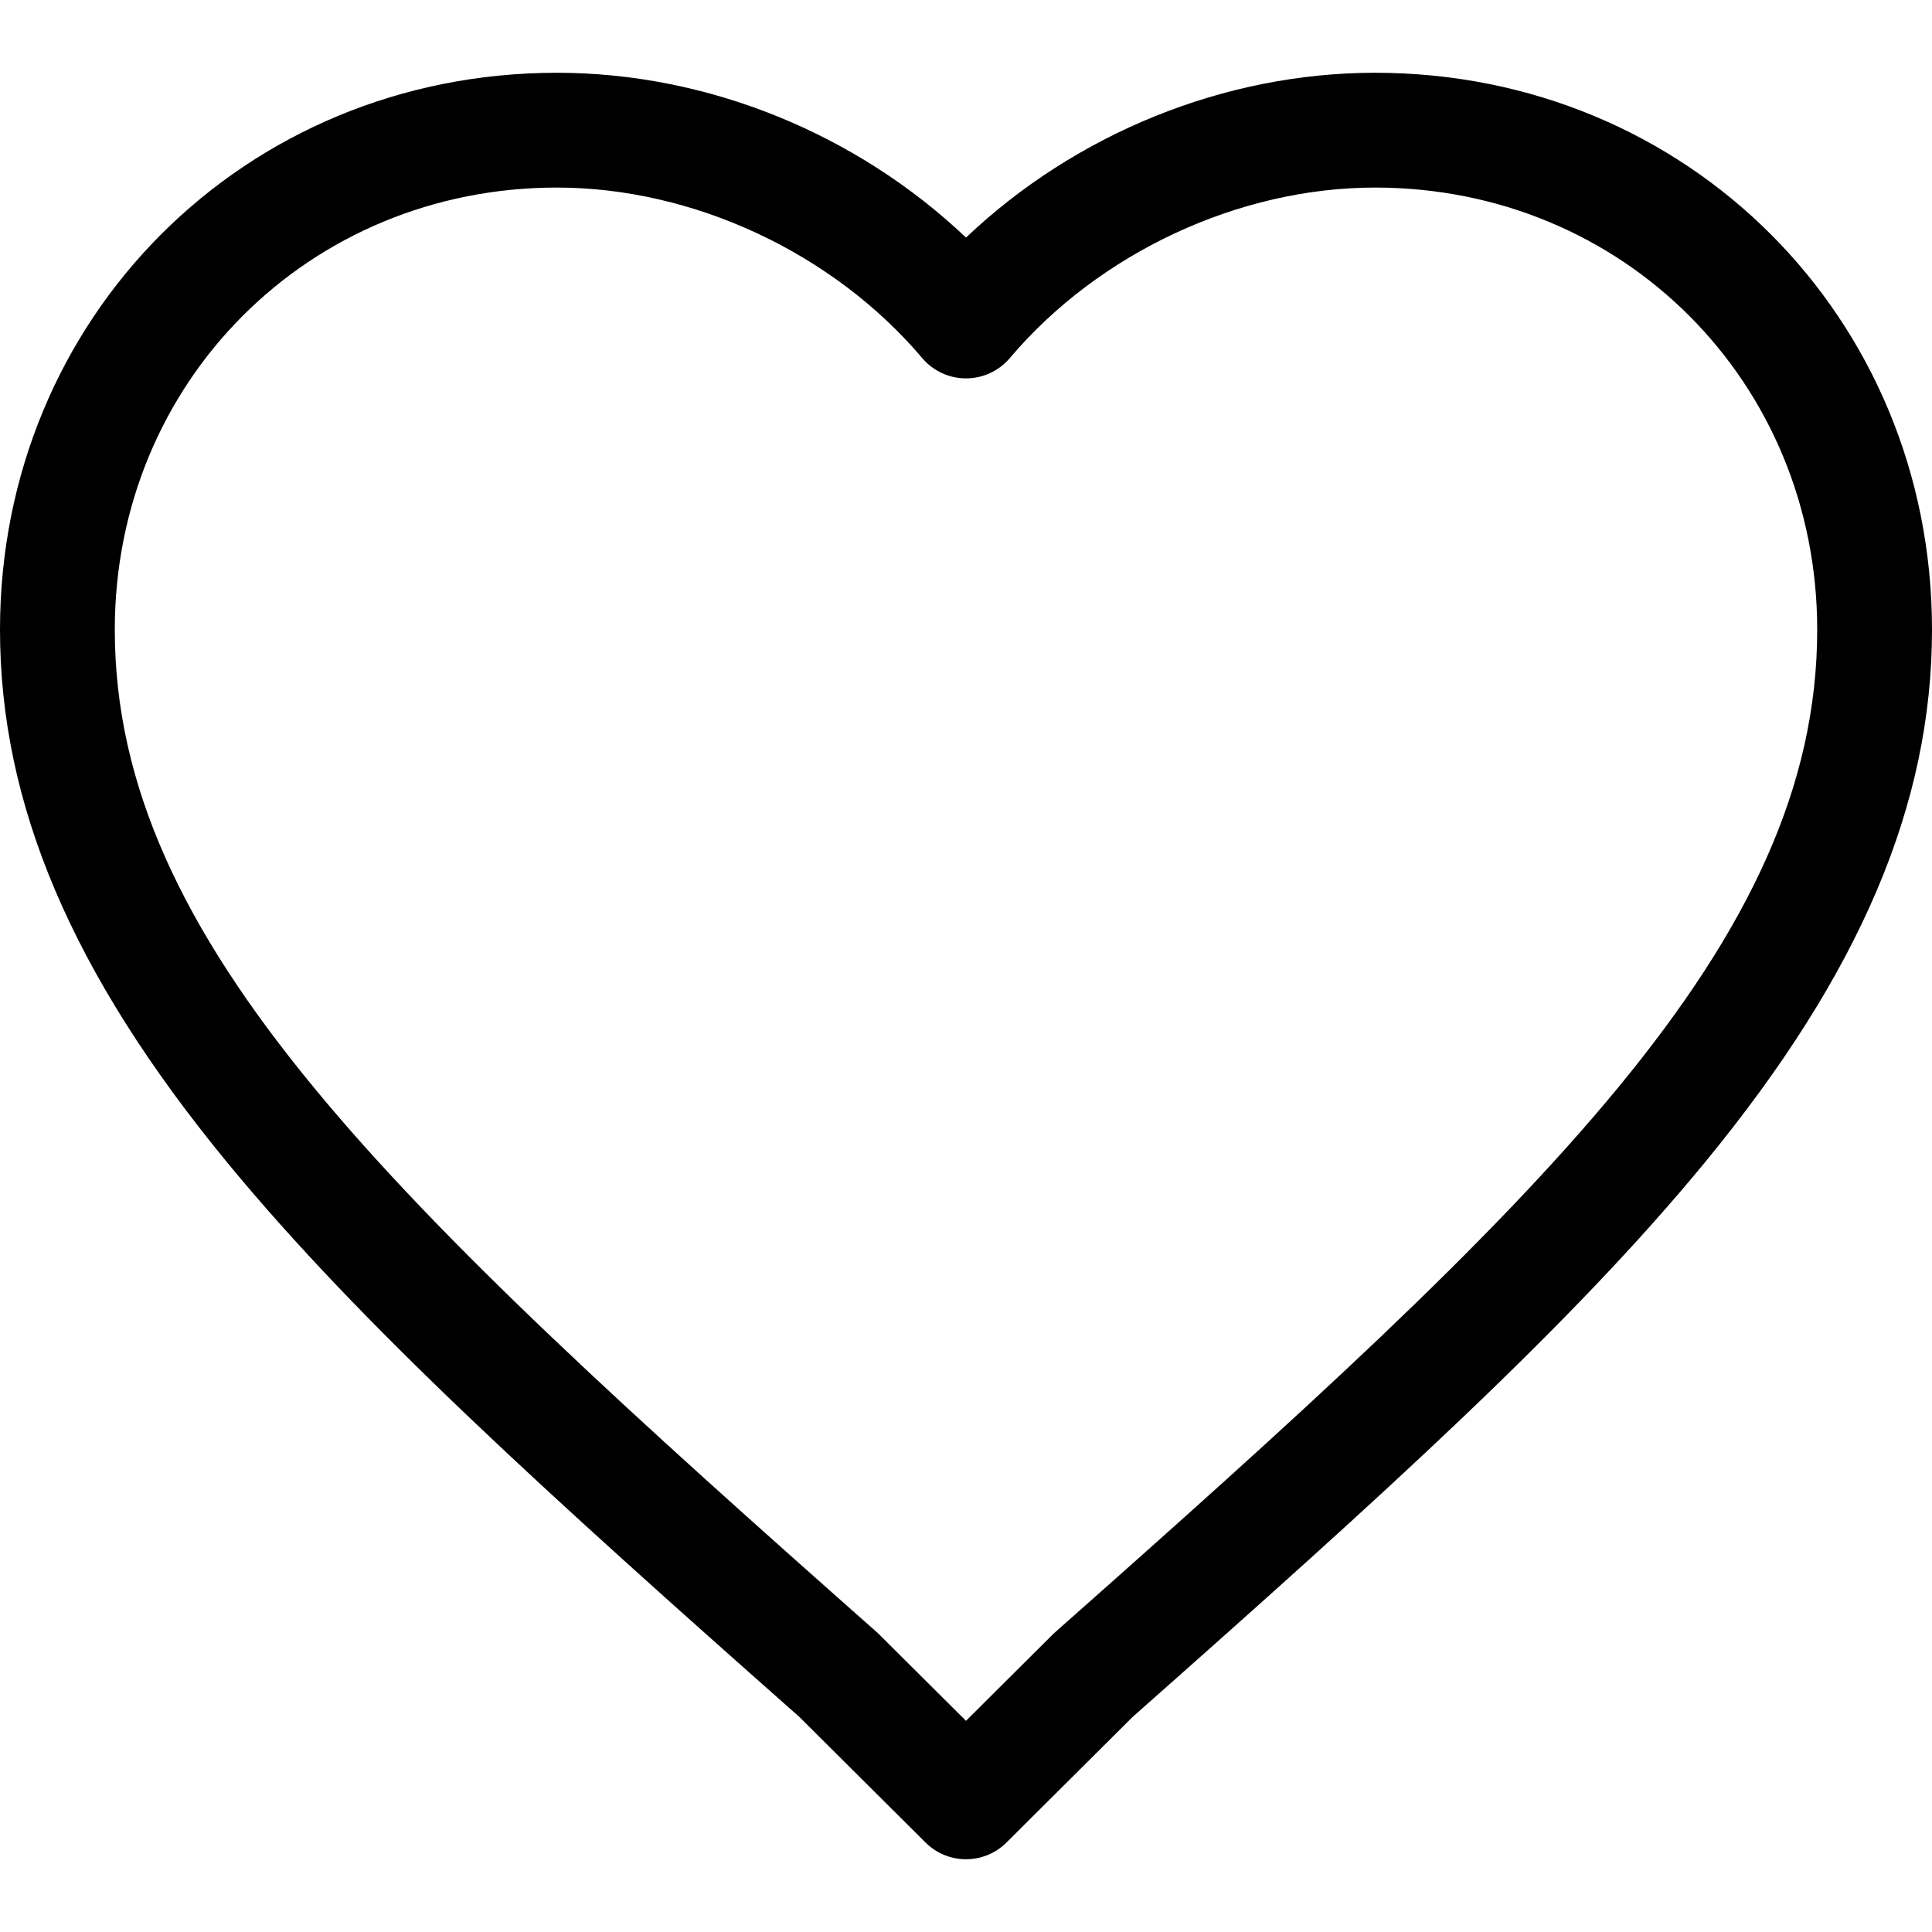<?xml version="1.0" encoding="iso-8859-1"?>
<!-- Generator: Adobe Illustrator 18.0.0, SVG Export Plug-In . SVG Version: 6.00 Build 0)  -->
<!DOCTYPE svg PUBLIC "-//W3C//DTD SVG 1.1//EN" "http://www.w3.org/Graphics/SVG/1.1/DTD/svg11.dtd">
<svg version="1.1" id="Capa_1" xmlns="http://www.w3.org/2000/svg" xmlns:xlink="http://www.w3.org/1999/xlink" x="0px" y="0px"
	 viewBox="0 0 403.926 403.926" style="enable-background:new 0 0 403.926 403.926;" xml:space="preserve">
	<g>
		<g>
			<path d="M287.484,15.213c-31.475,0-62.566,12.689-85.52,34.454c-22.945-21.764-54.045-34.454-85.533-34.454
			C51.143,15.213,0,66.361,0,131.655c0,36.542,15.049,71.882,47.359,111.216c28.187,34.316,67.43,69.778,119.766,116.091
			l26.373,26.255c2.342,2.33,5.404,3.496,8.467,3.496s6.125-1.166,8.467-3.497l26.367-26.255
			c52.332-46.301,91.57-81.756,119.773-116.09c32.307-39.332,47.354-74.672,47.354-111.216
			C403.926,66.361,352.779,15.213,287.484,15.213z M220.631,341.221c-0.176,0.156-0.348,0.317-0.516,0.483l-18.152,18.074
			l-18.156-18.074c-0.166-0.166-0.338-0.327-0.514-0.482C81.559,251.2,24,197.081,24,131.655c0-51.837,40.6-92.441,92.432-92.441
			c28.506,0,57.771,13.659,76.371,35.647c2.279,2.694,5.631,4.248,9.16,4.249c0,0,0,0,0.002,0c3.529,0,6.879-1.554,9.16-4.248
			c18.609-21.989,47.869-35.648,76.359-35.648c51.836,0,92.441,40.604,92.441,92.441
			C379.926,197.102,322.367,251.213,220.631,341.221z"/>
		</g>
	</g>
	<g>
</g>
	<g>
</g>
	<g>
</g>
	<g>
</g>
	<g>
</g>
	<g>
</g>
	<g>
</g>
	<g>
</g>
	<g>
</g>
	<g>
</g>
	<g>
</g>
	<g>
</g>
	<g>
</g>
	<g>
</g>
	<g>
</g>
</svg>